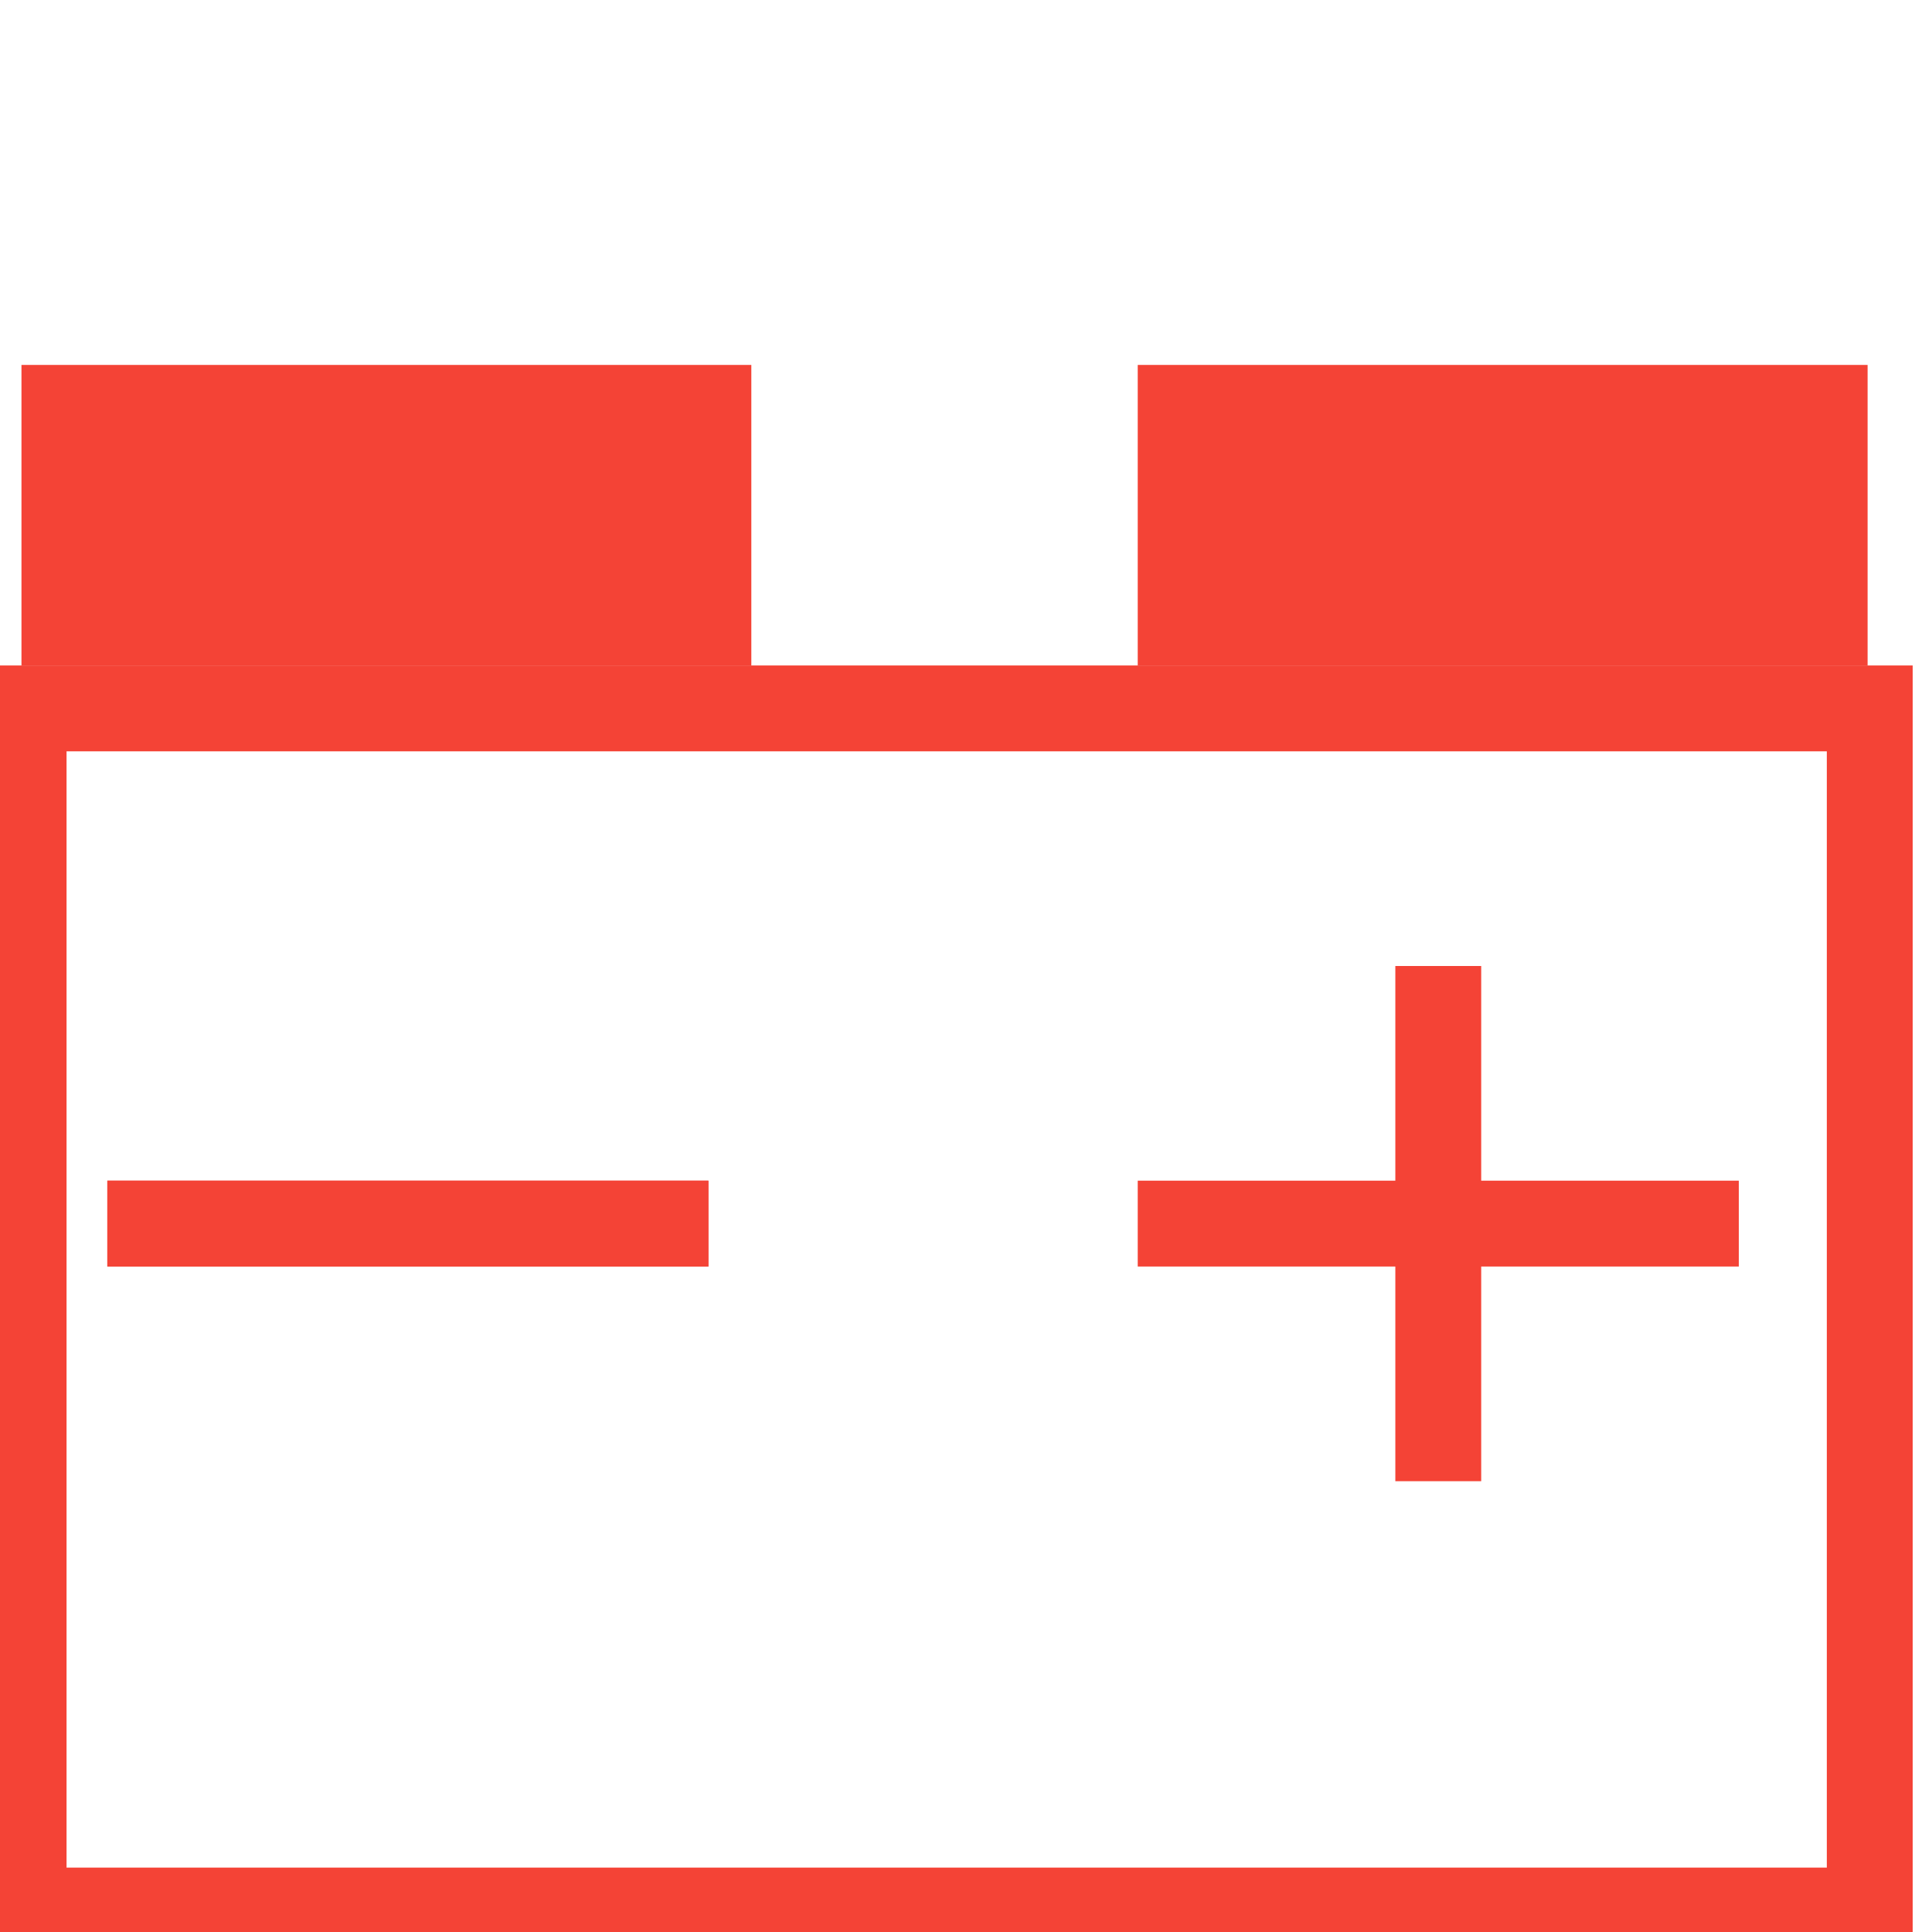 <svg xmlns="http://www.w3.org/2000/svg" xmlns:xlink="http://www.w3.org/1999/xlink" xmlns:xodm="http://www.corel.com/coreldraw/odm/2003" xml:space="preserve" width="45px" height="45px" version="1.1" style="shape-rendering:geometricPrecision; text-rendering:geometricPrecision; image-rendering:optimizeQuality; fill-rule:evenodd; clip-rule:evenodd" viewBox="0 0 45 45">
 <defs fill="#9c0000">
  <style type="text/css">
   <![CDATA[
    .str0 {stroke:#f44336;stroke-width:2;stroke-miterlimit:22.926}
    .fil1 {fill:none}
    .fil0 {fill:#f44336}
   ]]>
  </style>
 </defs>
 <g id="Layer_x0020_1">
  <g id="_2017716754800">
   <g>
    <rect class="fil0 str0" x="1.5" y="9.5" width="15" height="5" fill="#9c0000"/>
    <rect class="fil0 str0" x="27.5" y="9.5" width="15" height="5" fill="#9c0000"/>
   </g>
  </g>
  <line class="fil1 str0" x1="2.5" y1="28.5" x2="16.5" y2="28.5" fill="#9c0000"/>
  <rect class="fil1 str0" x="0.55" y="16.5" width="43" height="28" fill="#9c0000"/>
  <line class="fil1 str0" x1="2.5" y1="28.5" x2="16.5" y2="28.5" fill="#9c0000"/>
  <line class="fil1 str0" x1="26.5" y1="28.5" x2="40.5" y2="28.5" fill="#9c0000"/>
  <line class="fil1 str0" x1="33.5" y1="22.5" x2="33.5" y2="34.5" fill="#9c0000"/>
 </g>
</svg>